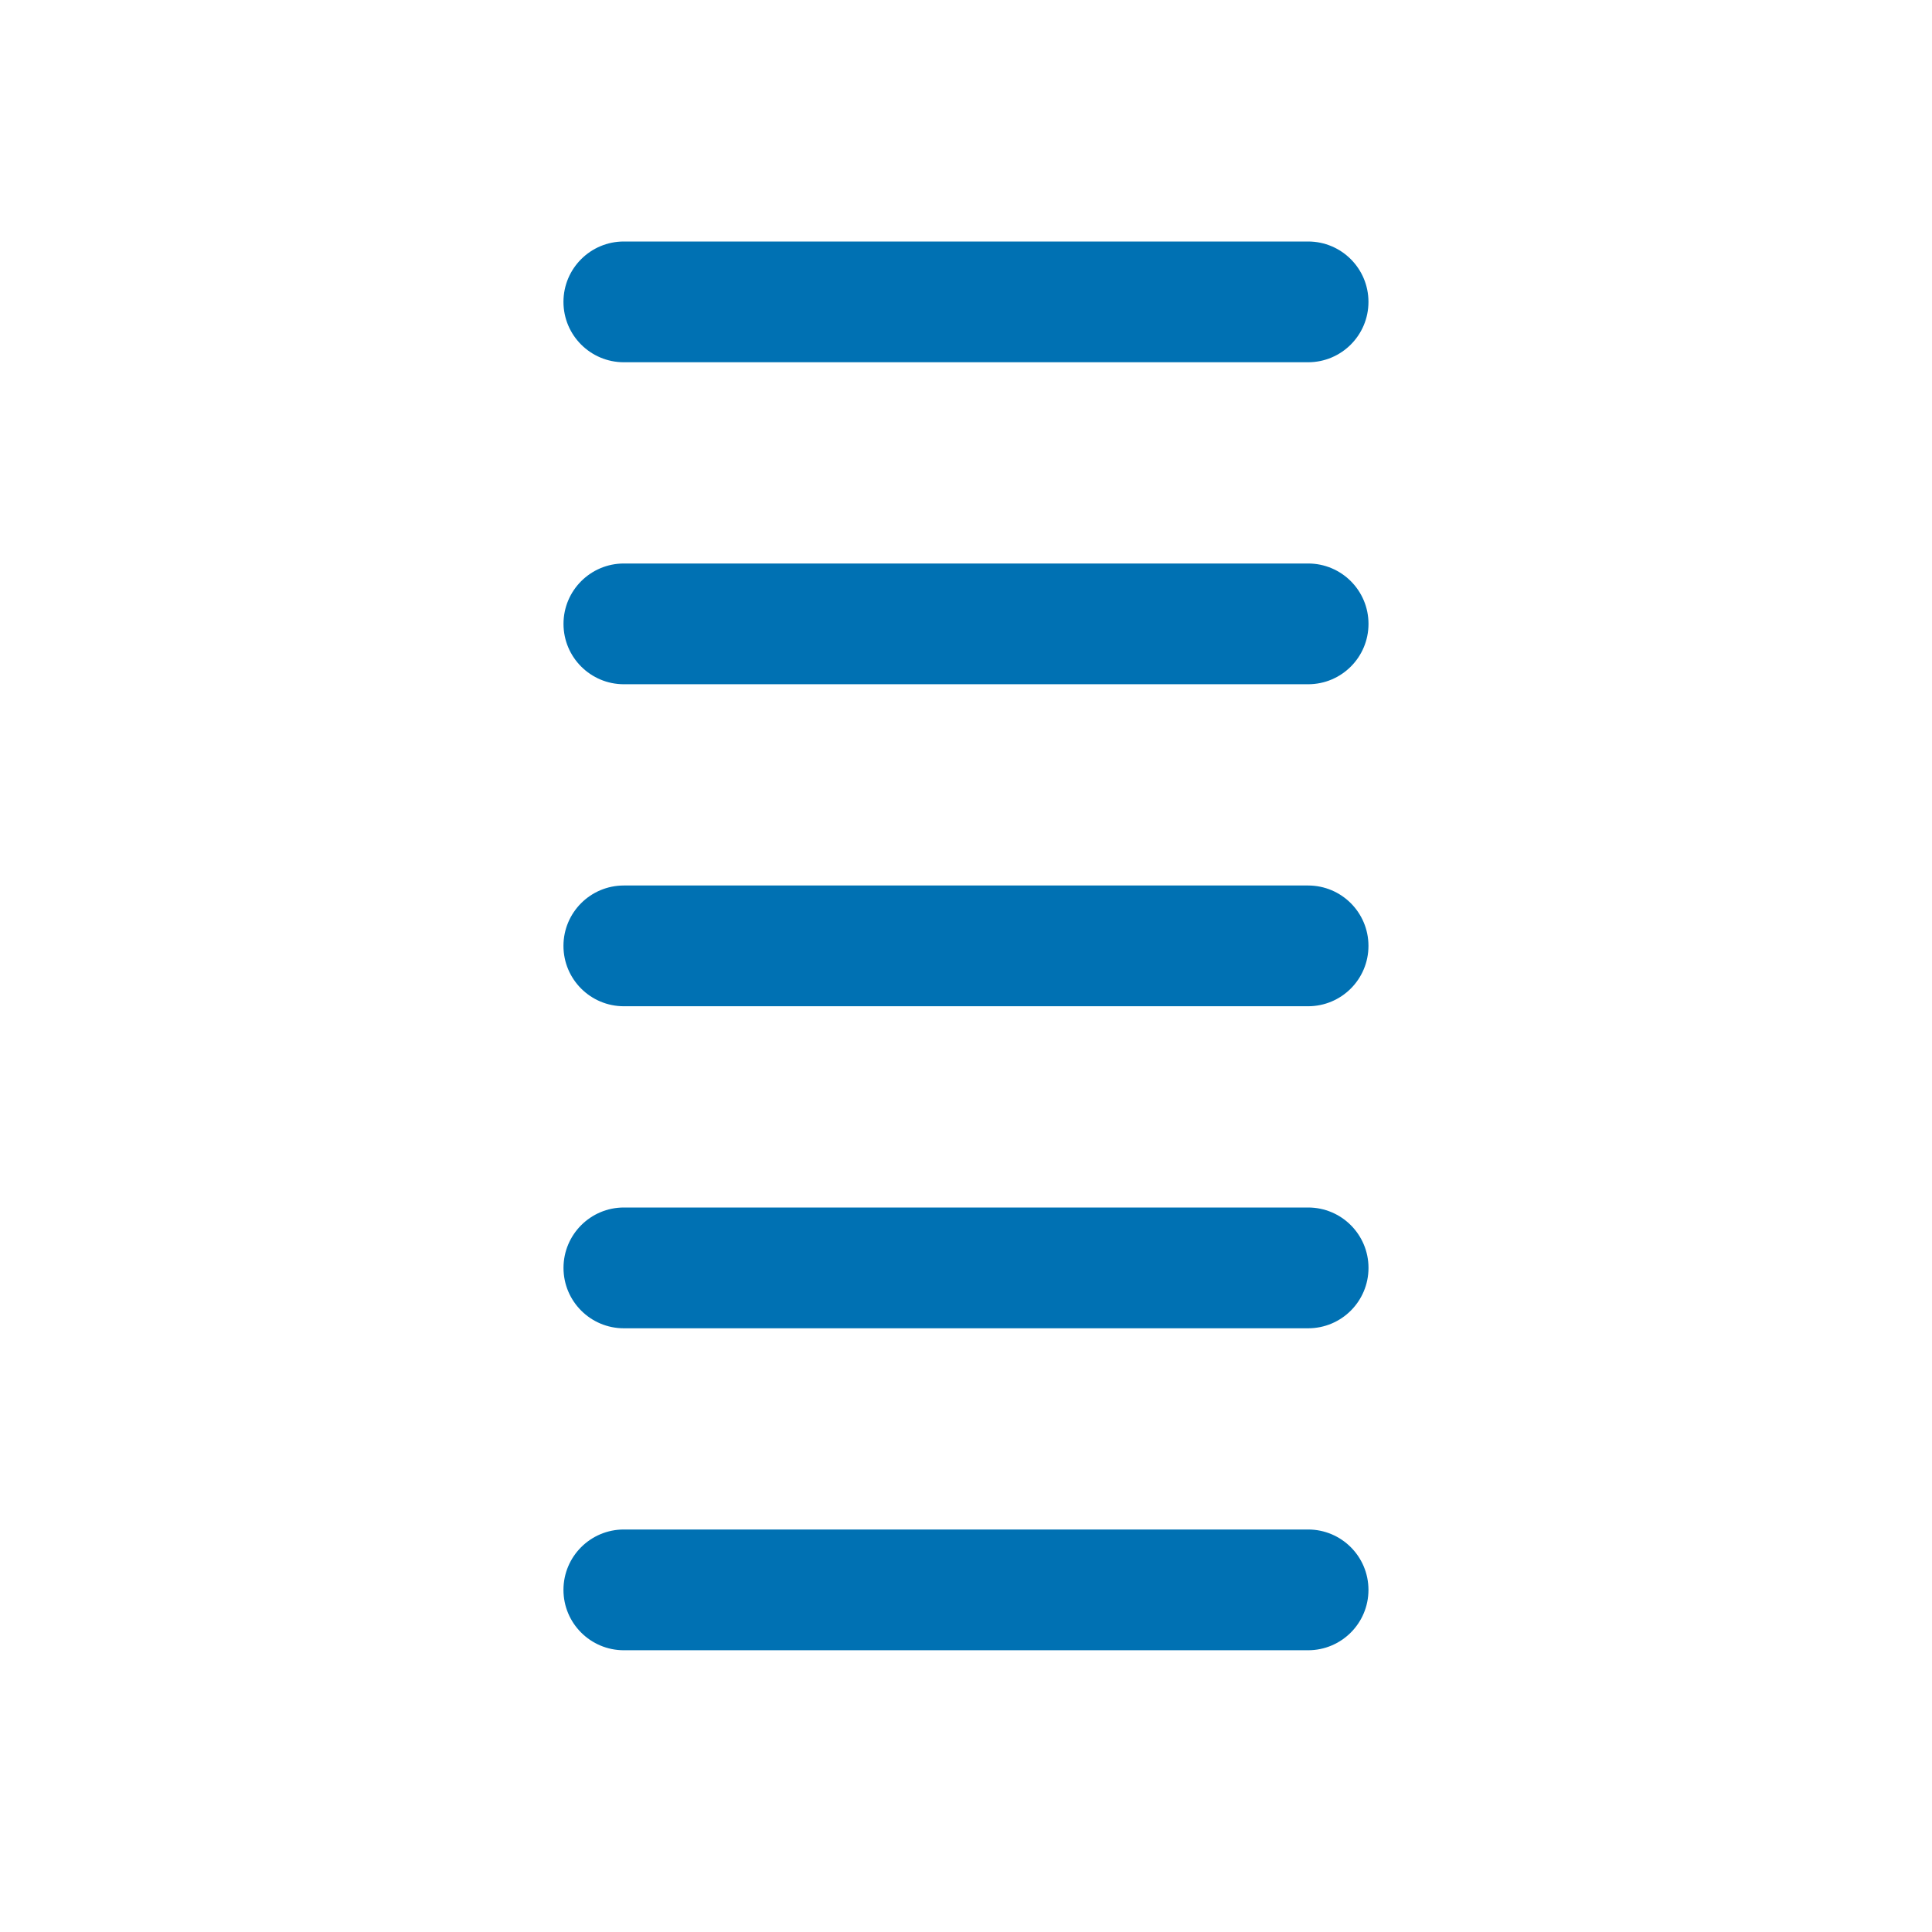 <?xml version="1.0" encoding="UTF-8"?>
<svg width="48px" height="48px" viewBox="0 0 48 48" version="1.1" xmlns="http://www.w3.org/2000/svg" xmlns:xlink="http://www.w3.org/1999/xlink">
    <title>Grip</title>
    <g id="Grip" stroke="none" stroke-width="1" fill="none" fill-rule="evenodd">
        <path d="M32.499,38 C33.328,38 33.999,38.671 33.999,39.5 C33.999,40.329 33.328,41 32.499,41 L15.499,41 C14.671,41 13.999,40.329 13.999,39.5 C13.999,38.671 14.671,38 15.499,38 L32.499,38 Z M32.5,30 C33.329,30 34,30.672 34,31.5 C34,32.33 33.329,33.001 32.5,33.001 L15.5,33.001 C14.672,33.001 14,32.33 14,31.5 C14,30.672 14.672,30 15.5,30 L32.5,30 Z M32.499,22 C33.328,22 33.999,22.671 33.999,23.5 C33.999,24.329 33.328,25 32.499,25 L15.499,25 C14.671,25 13.999,24.329 13.999,23.5 C13.999,22.671 14.671,22 15.499,22 L32.499,22 Z M32.5,14 C33.329,14 34,14.671 34,15.5 C34,16.329 33.329,17 32.5,17 L15.5,17 C14.672,17 14,16.329 14,15.5 C14,14.671 14.672,14 15.5,14 L32.5,14 Z M32.499,6 C33.328,6 33.999,6.671 33.999,7.5 C33.999,8.329 33.328,9 32.499,9 L15.499,9 C14.671,9 13.999,8.329 13.999,7.5 C13.999,6.671 14.671,6 15.499,6 L32.499,6 Z" id="Color" fill="#0071B3"></path>
    </g>
</svg>